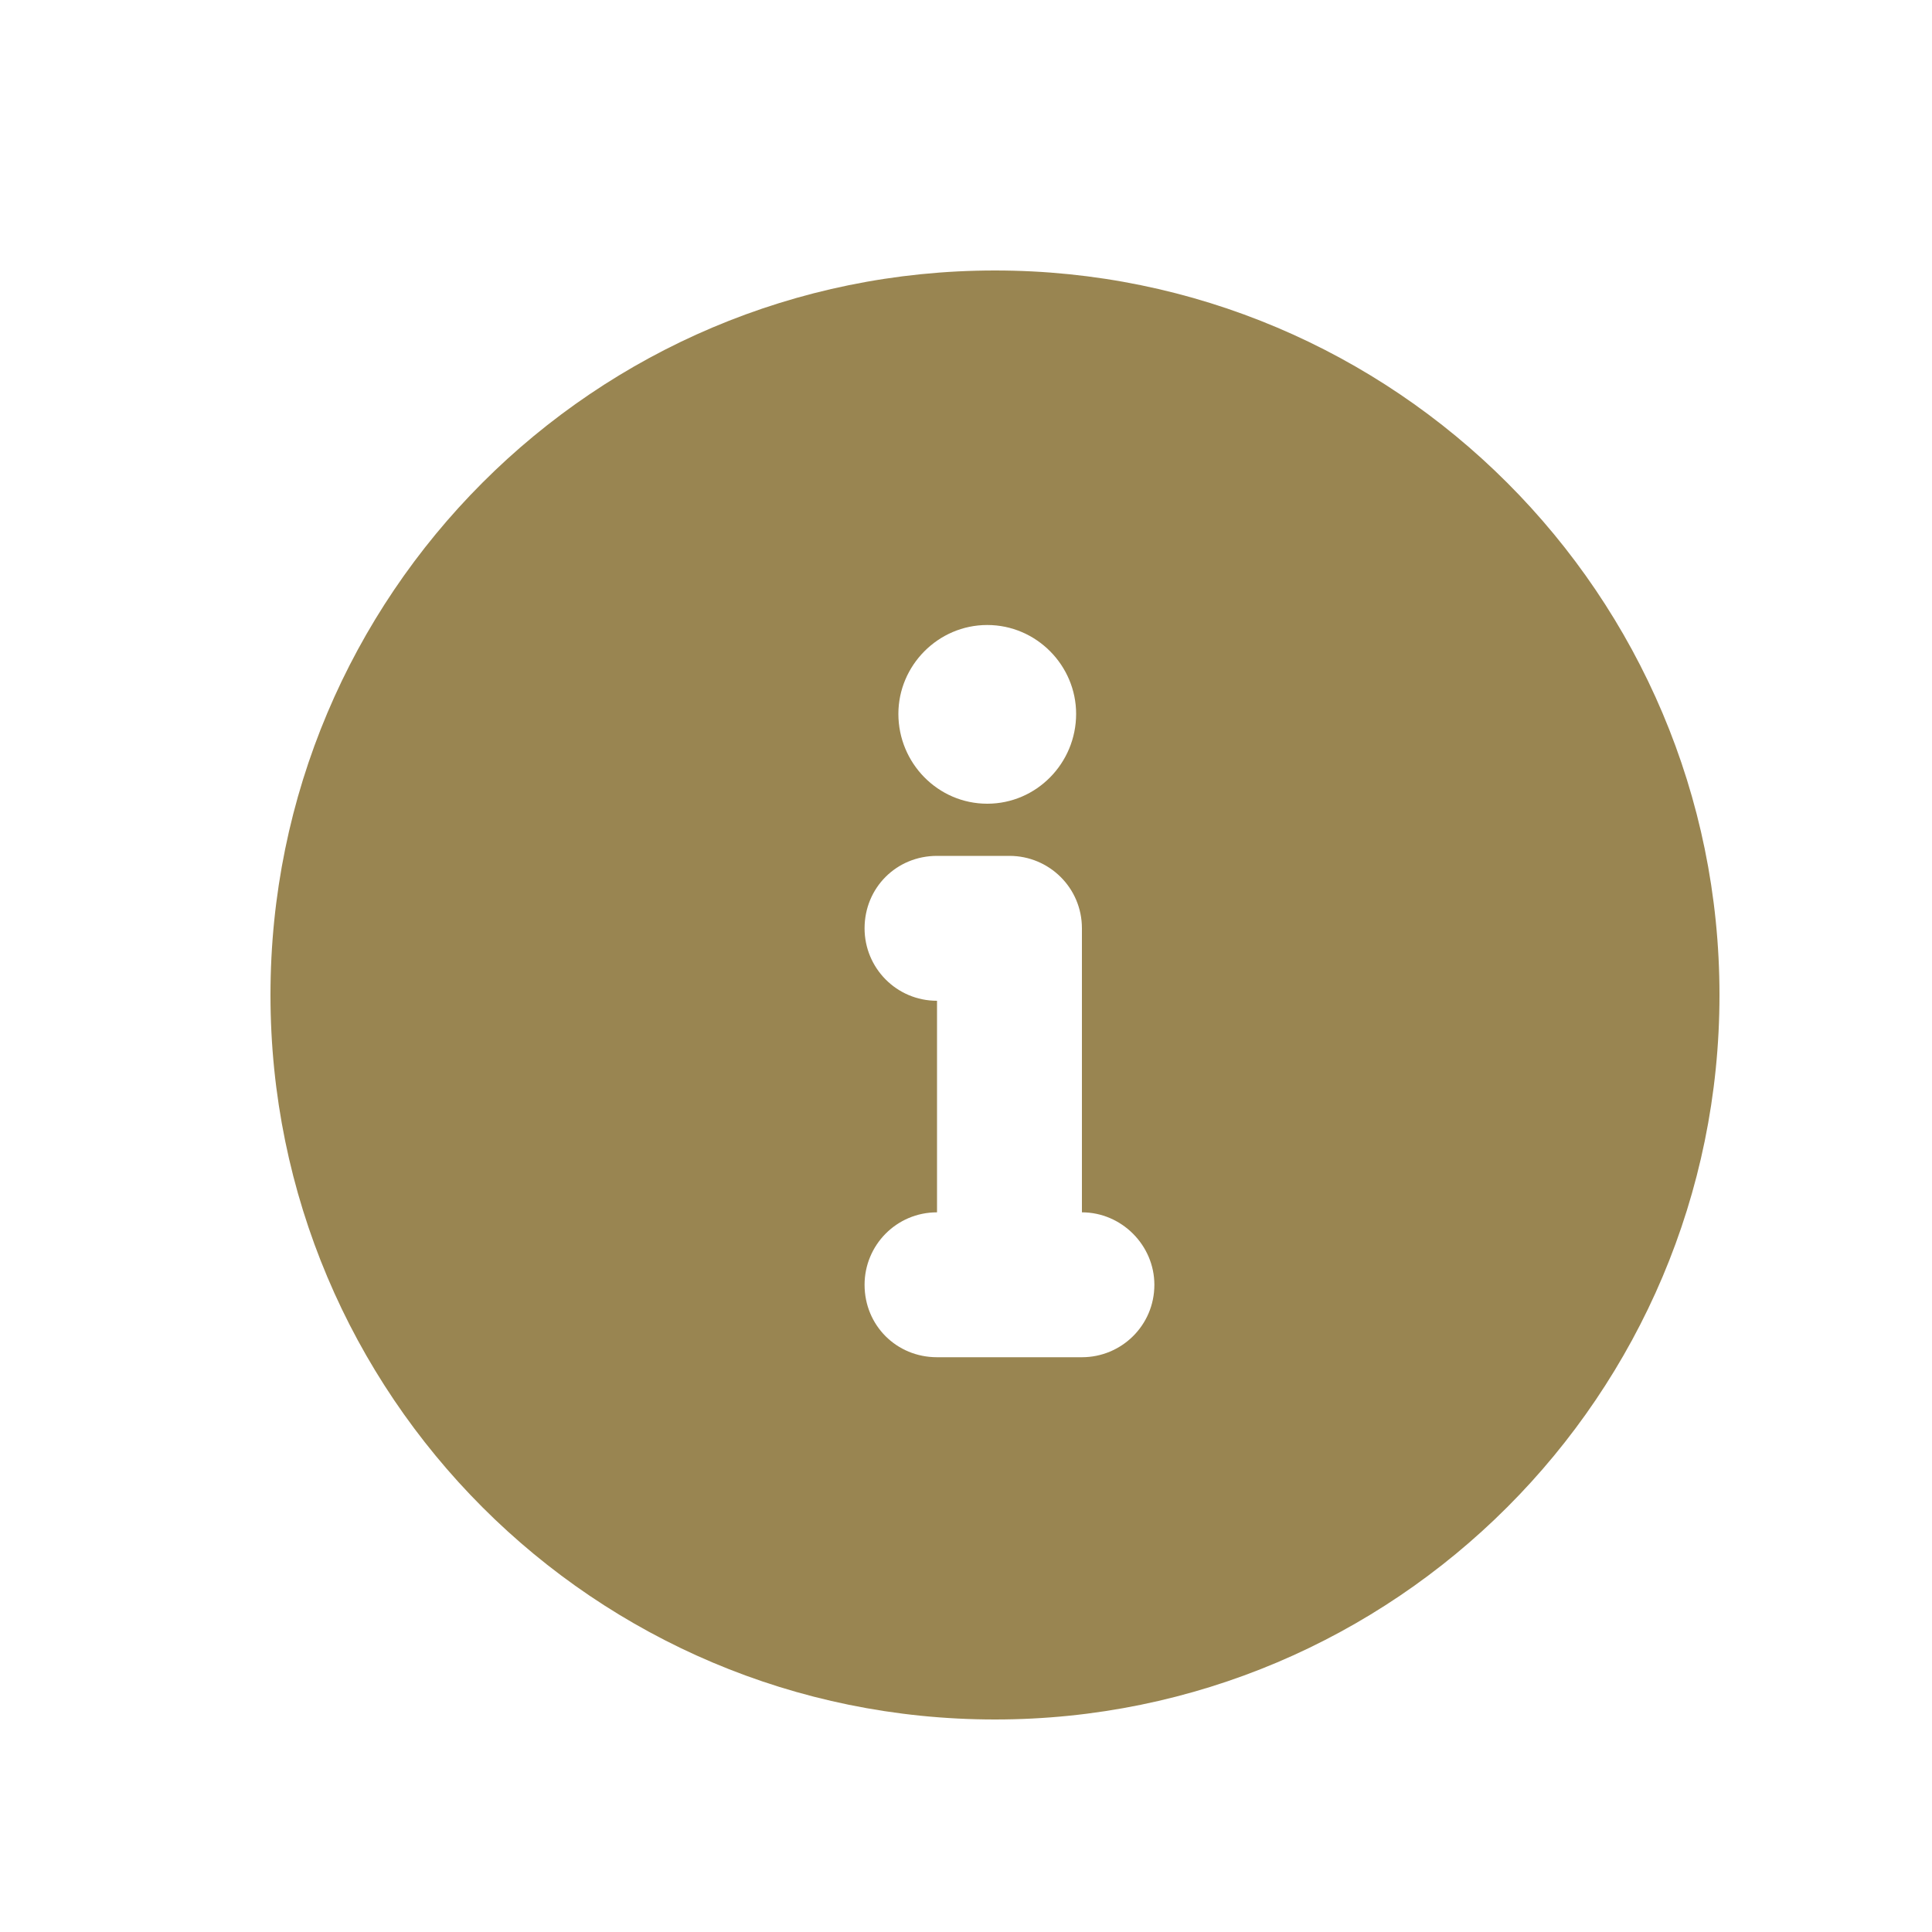 <svg width="30" height="30" viewBox="0 0 30 30" fill="none" xmlns="http://www.w3.org/2000/svg">
<path d="M15.33 12.48C16.095 12.48 16.71 11.85 16.71 11.085C16.71 10.335 16.095 9.705 15.33 9.705C14.565 9.705 13.95 10.335 13.95 11.085C13.95 11.85 14.565 12.48 15.33 12.48ZM16.8 14.415C16.8 13.785 16.29 13.29 15.675 13.29H14.55C13.92 13.29 13.425 13.785 13.425 14.415C13.425 15.03 13.92 15.54 14.55 15.54V18.825C13.92 18.825 13.425 19.335 13.425 19.95C13.425 20.58 13.92 21.075 14.55 21.075H16.8C17.415 21.075 17.925 20.58 17.925 19.95C17.925 19.335 17.415 18.825 16.8 18.825V14.415ZM15.45 4.2C21.66 4.2 26.7 9.24 26.7 15.45C26.7 21.66 21.66 26.7 15.45 26.7C9.225 26.7 4.2 21.66 4.2 15.45C4.2 9.24 9.225 4.2 15.45 4.2V4.2Z" fill="#998551"/>
</svg>
